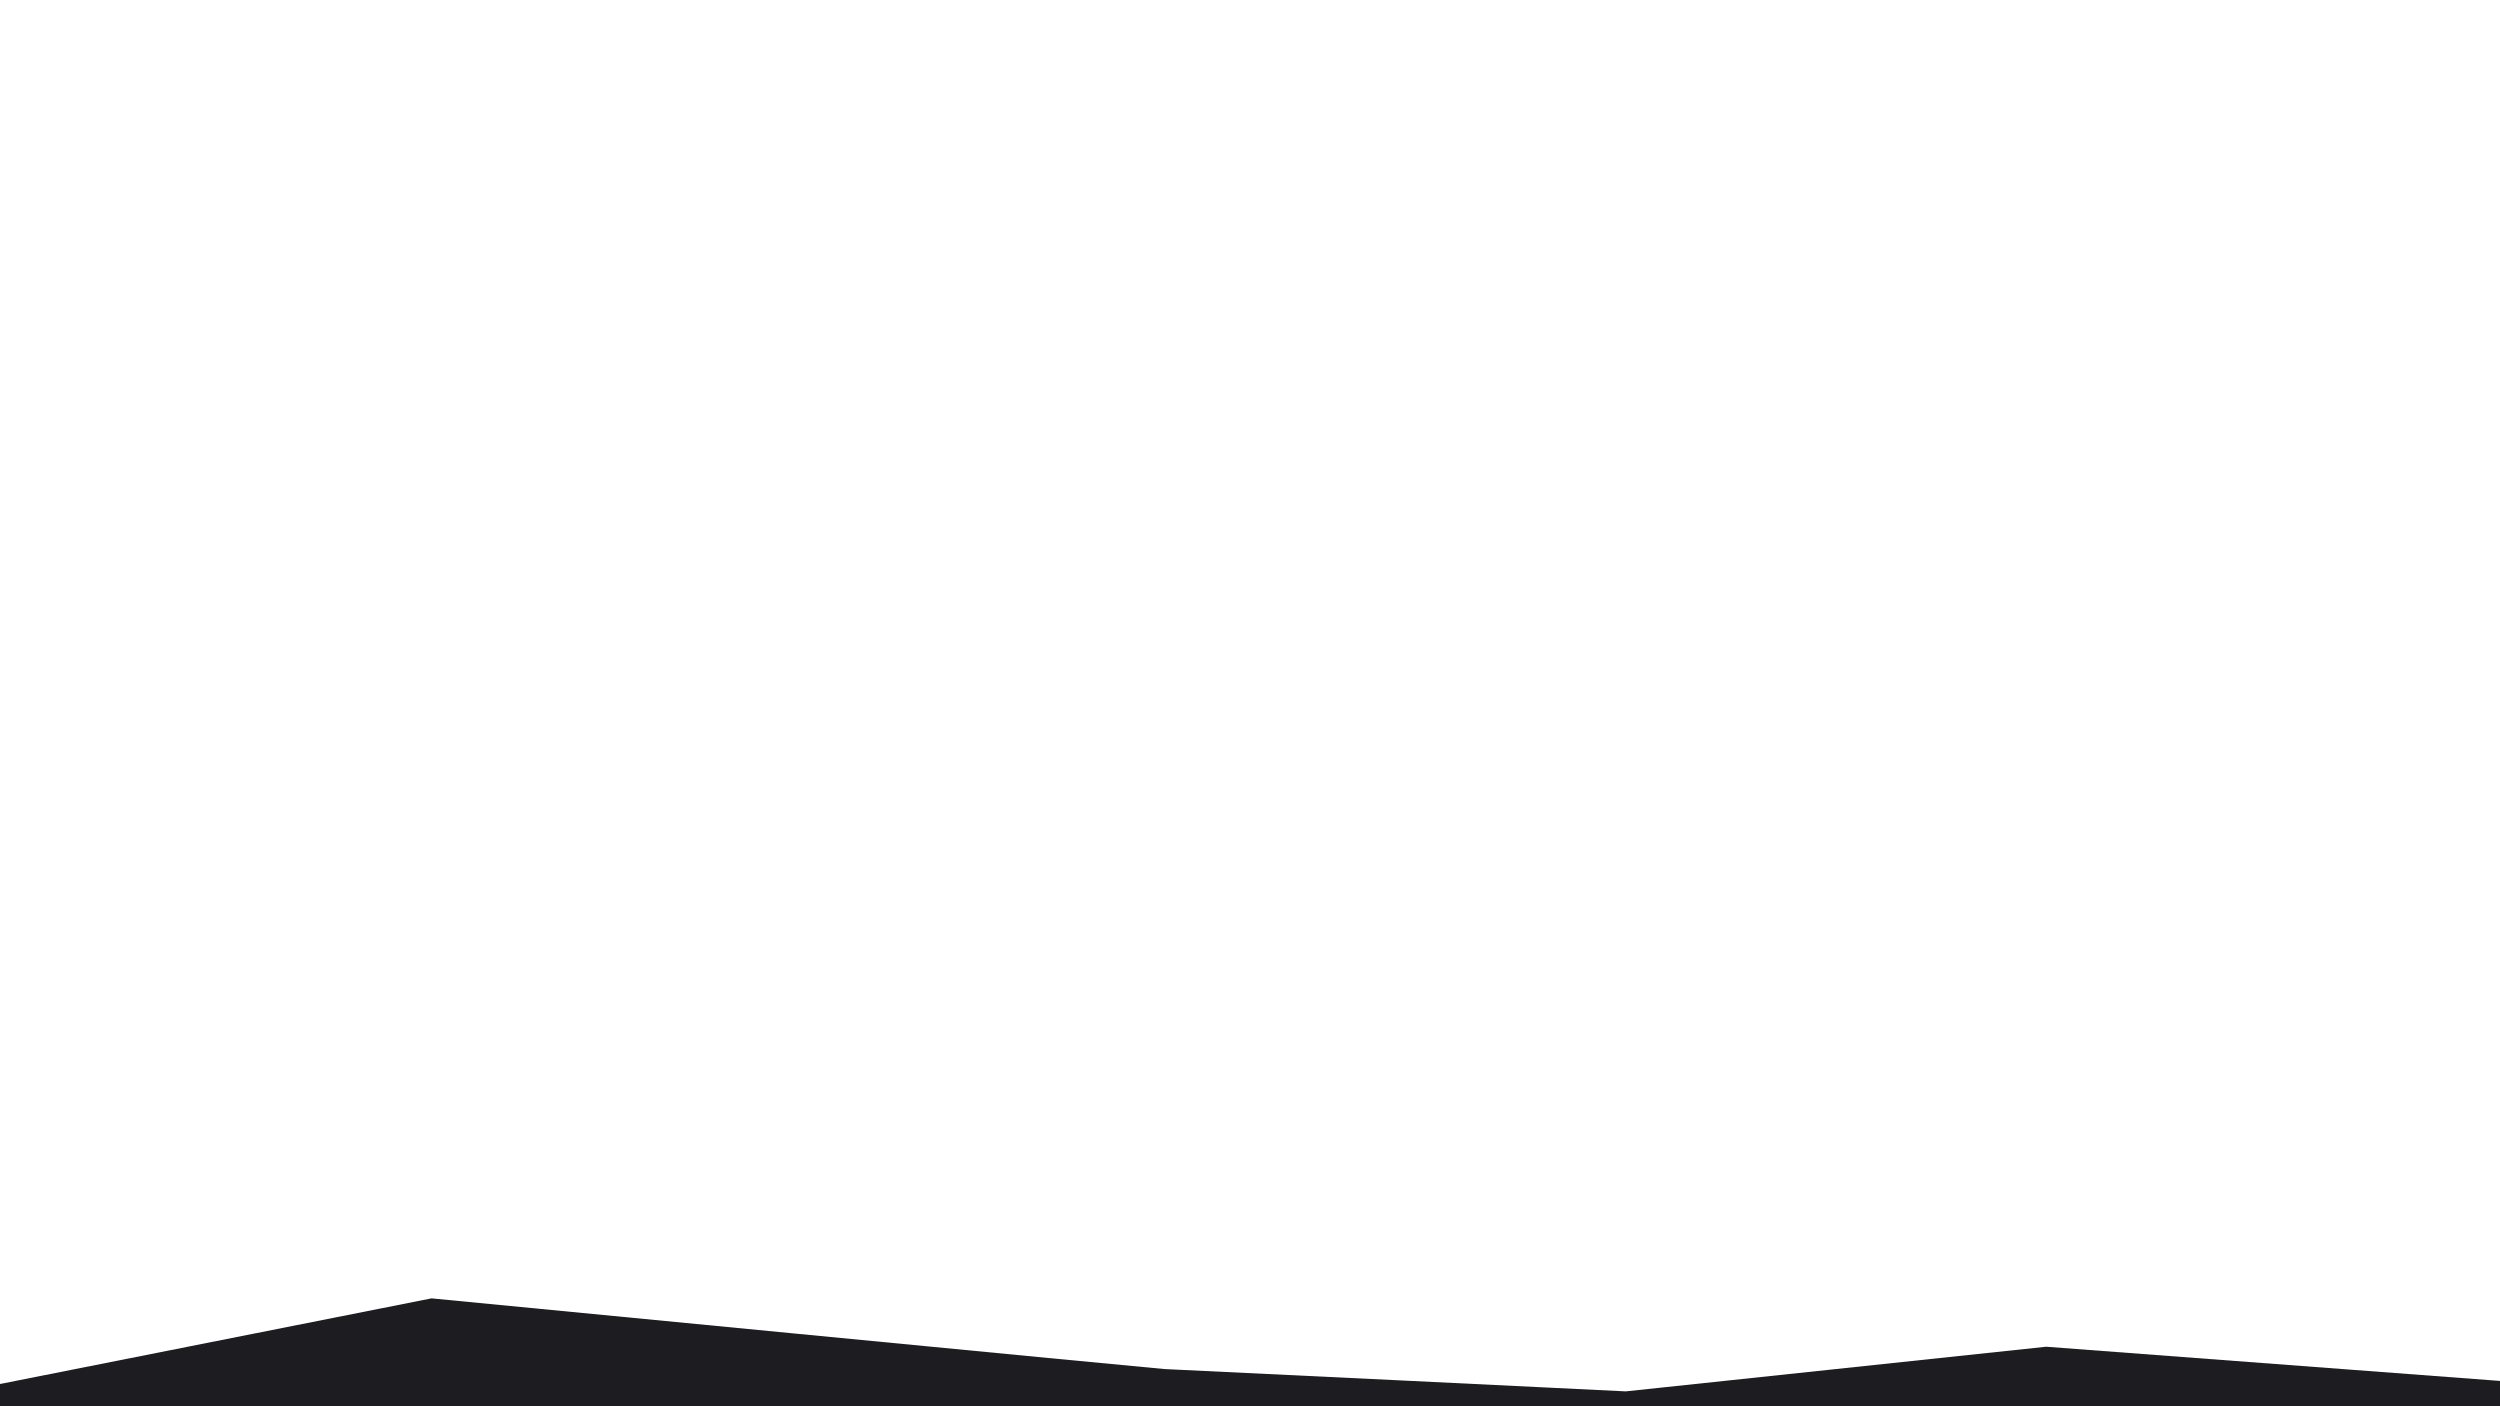 <svg width="1920" height="1080" xmlns="http://www.w3.org/2000/svg">

 <g>
  <title>Layer 1</title>
  <path id="svg_7" d="m508.594,548.588" opacity="NaN" stroke-width="0" stroke="#000" fill="#924970"/>
  <path id="svg_11" d="m-28.569,1068.576l359.998,-71.43c0.003,0.002 560.005,54.288 562.862,54.288c2.857,0 354.287,17.143 354.284,17.141c0.003,0.002 322.861,-34.284 322.858,-34.286c0.003,0.002 417.147,31.43 417.144,31.429c0.003,0.002 22.86,105.716 25.717,105.716c2.857,0 -2100.006,31.429 -2097.152,31.427c-2.854,0.002 -31.426,-8.57 54.289,-134.284z" opacity="NaN" stroke-width="0" stroke="#000" fill="#1c1c21"/>
 </g>
</svg>